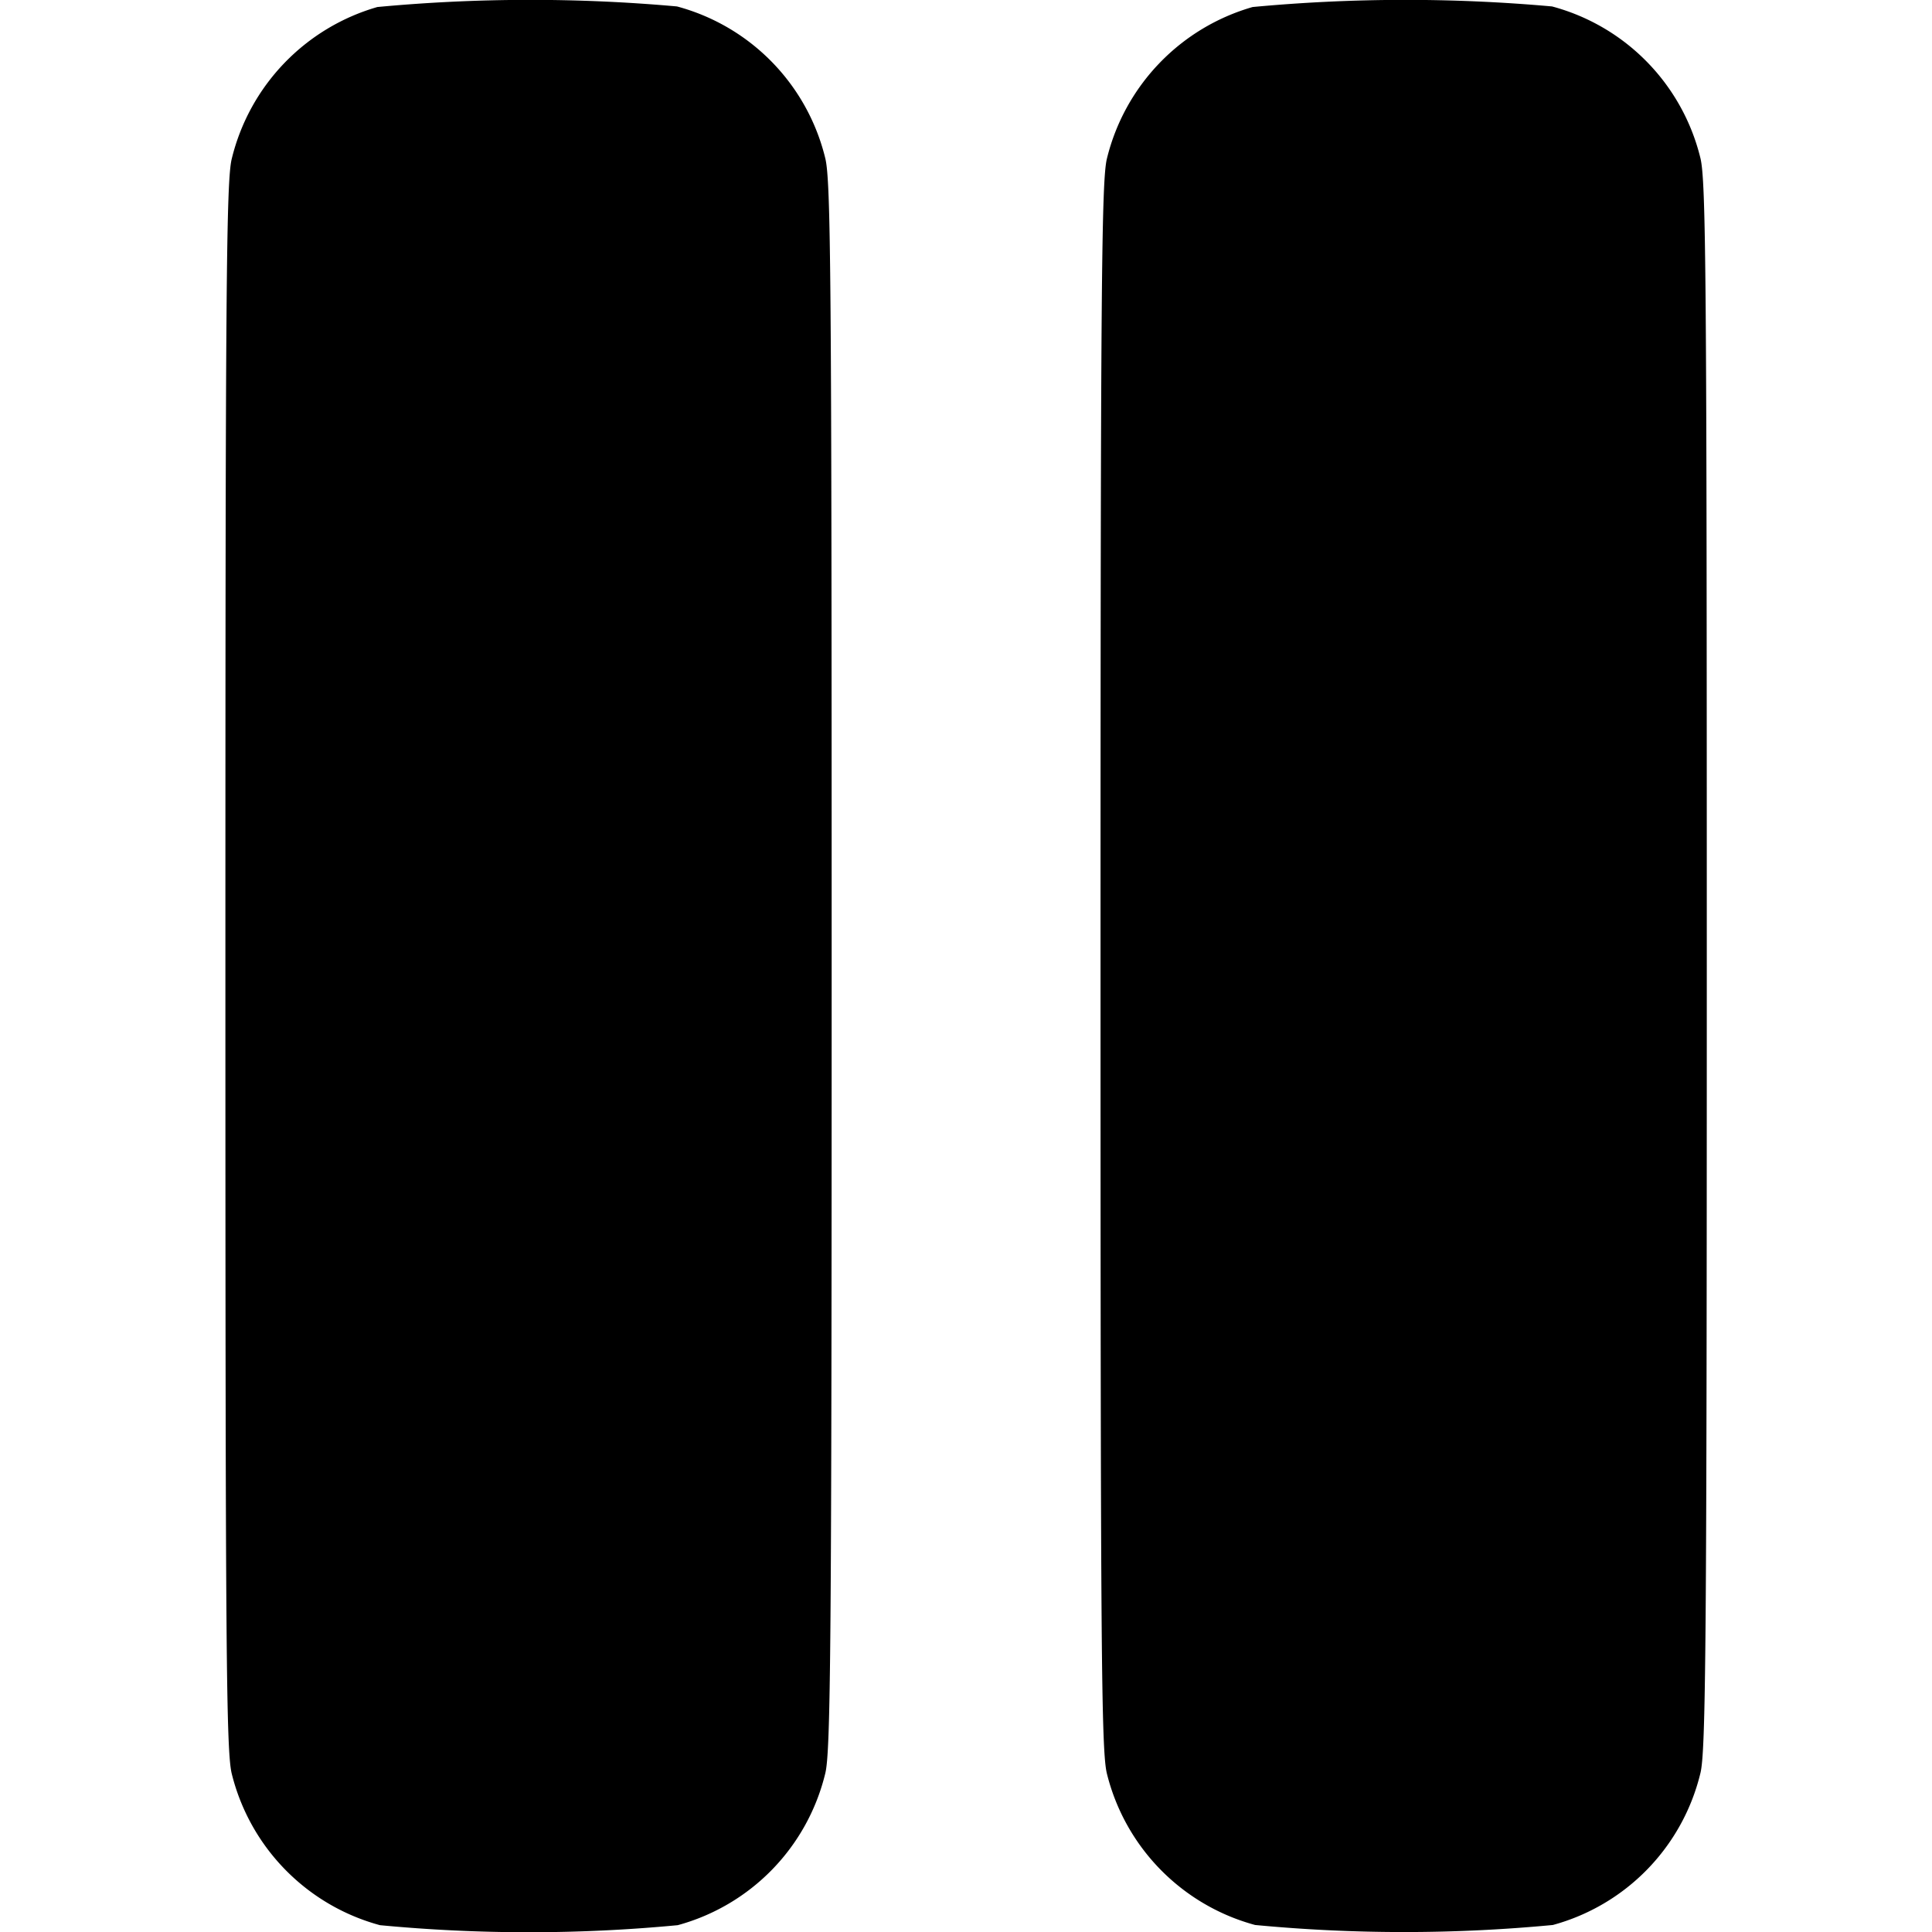 <svg xmlns="http://www.w3.org/2000/svg" xmlns:xlink="http://www.w3.org/1999/xlink" width="30" height="30" viewBox="0 0 30 30">
    <path d="M5.86.109A3.252,3.252,0,0,0,3.6,2.46C3.513,2.793,3.5,4.44,3.5,15c0,10.7.012,12.2.1,12.548a3.243,3.243,0,0,0,2.3,2.346,24.42,24.42,0,0,0,4.624,0,3.23,3.23,0,0,0,2.29-2.354c.085-.333.1-1.98.1-12.538,0-10.7-.012-12.2-.1-12.548A3.23,3.23,0,0,0,10.512.1,25.474,25.474,0,0,0,5.86.109Zm13.591,0a3.252,3.252,0,0,0-2.262,2.35c-.085.333-.1,1.98-.1,12.538,0,10.7.012,12.2.1,12.548a3.243,3.243,0,0,0,2.3,2.346,24.419,24.419,0,0,0,4.624,0,3.23,3.23,0,0,0,2.29-2.354c.085-.333.1-1.98.1-12.538,0-10.7-.012-12.2-.1-12.548A3.23,3.23,0,0,0,24.1.1,25.474,25.474,0,0,0,19.451.109Z"  fill-rule="evenodd"/>
</svg>
